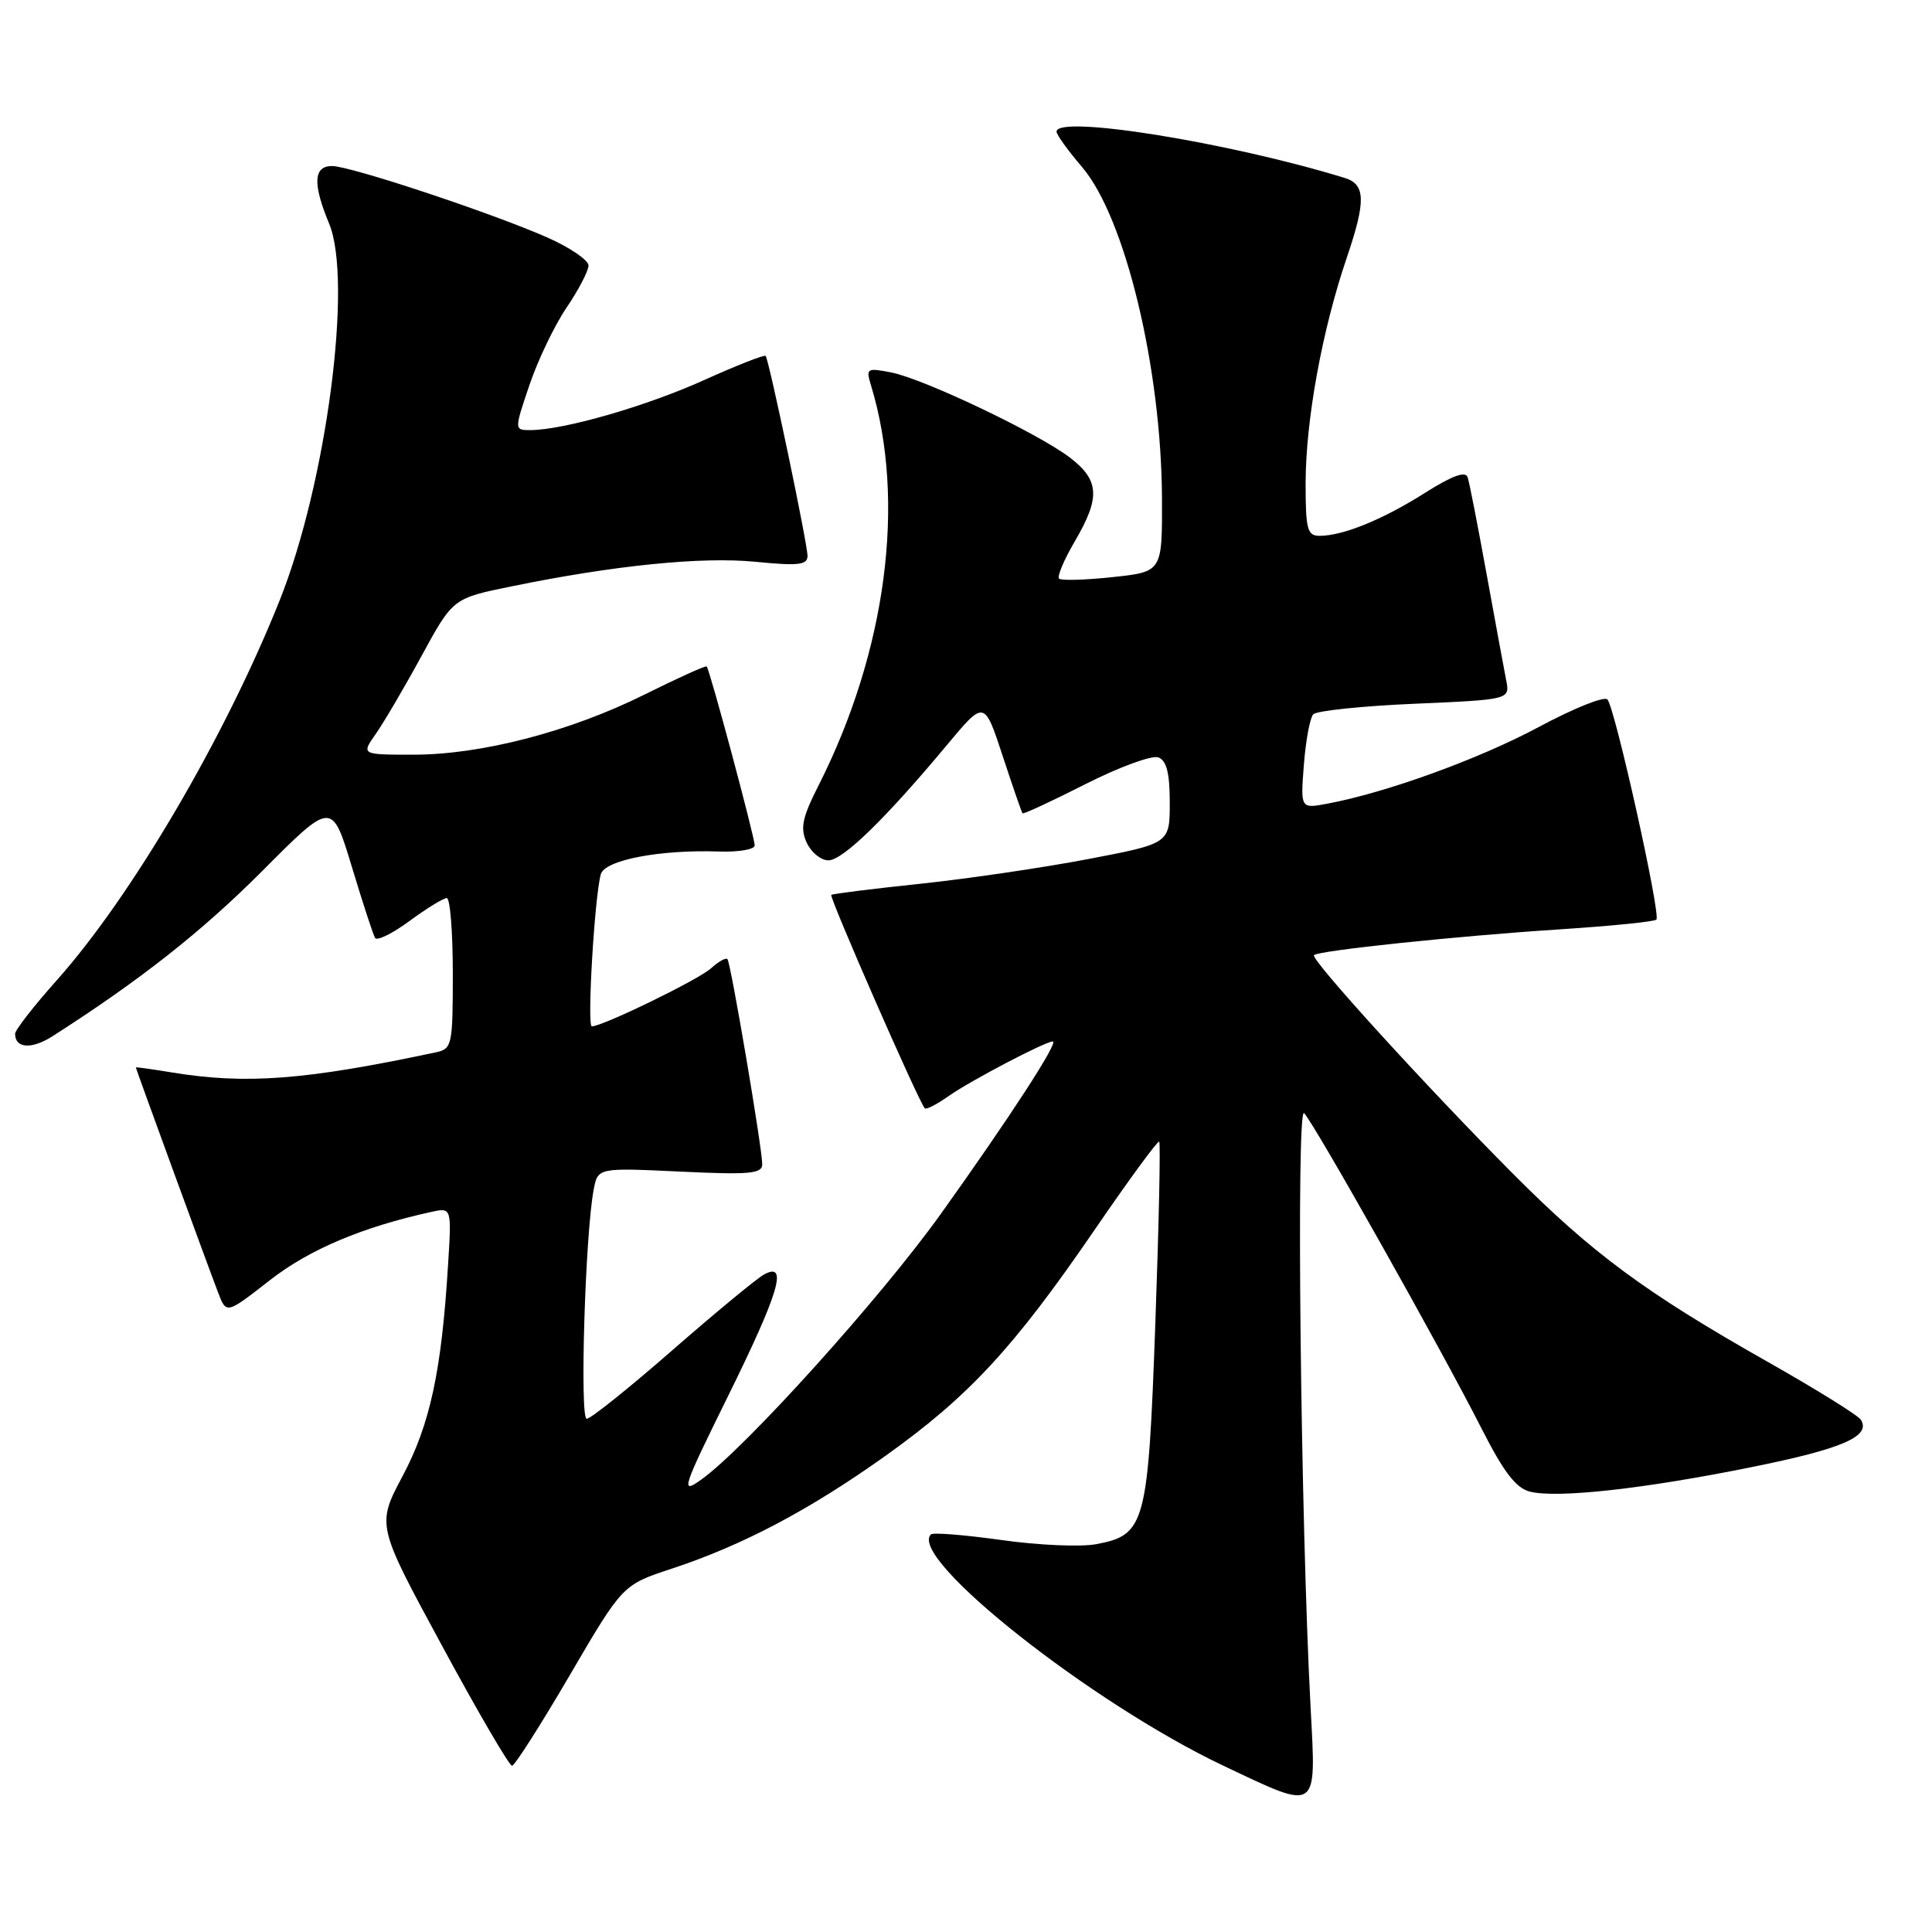 <?xml version="1.0" encoding="UTF-8" standalone="no"?>
<!DOCTYPE svg PUBLIC "-//W3C//DTD SVG 1.1//EN" "http://www.w3.org/Graphics/SVG/1.1/DTD/svg11.dtd" >
<svg xmlns="http://www.w3.org/2000/svg" xmlns:xlink="http://www.w3.org/1999/xlink" version="1.1" viewBox="0 0 256 256">
 <g >
 <path fill="currentColor"
d=" M 173.66 226.25 C 172.34 201.34 171.74 146.48 172.80 147.50 C 174.07 148.73 190.88 178.59 196.30 189.26 C 199.24 195.05 200.87 197.18 202.72 197.65 C 206.34 198.55 217.74 197.30 232.00 194.42 C 244.12 191.98 247.94 190.33 246.58 188.13 C 246.22 187.55 240.66 184.09 234.21 180.44 C 218.02 171.28 210.96 166.06 200.50 155.55 C 188.99 143.98 173.59 127.07 174.11 126.56 C 174.72 125.95 193.24 124.01 206.74 123.14 C 213.47 122.70 219.21 122.13 219.48 121.85 C 220.10 121.24 214.00 93.80 212.99 92.68 C 212.58 92.22 208.48 93.87 203.88 96.34 C 195.94 100.59 183.72 105.02 175.89 106.49 C 172.32 107.16 172.32 107.16 172.77 101.33 C 173.02 98.12 173.58 95.12 174.01 94.65 C 174.45 94.18 180.49 93.55 187.45 93.25 C 200.09 92.70 200.09 92.70 199.57 90.10 C 199.29 88.67 198.12 82.33 196.97 76.00 C 195.82 69.67 194.70 63.93 194.47 63.24 C 194.19 62.38 192.40 63.04 188.78 65.33 C 183.22 68.85 177.95 71.00 174.85 71.00 C 173.23 71.00 173.00 70.15 173.00 64.11 C 173.00 55.74 175.18 43.75 178.47 34.10 C 181.01 26.62 180.95 24.42 178.16 23.57 C 162.71 18.83 140.00 15.19 140.00 17.44 C 140.00 17.85 141.51 19.95 143.36 22.11 C 149.09 28.80 153.90 48.78 153.97 66.13 C 154.00 75.77 154.00 75.77 147.42 76.47 C 143.80 76.86 140.61 76.95 140.33 76.67 C 140.05 76.39 140.99 74.17 142.41 71.74 C 145.83 65.91 145.69 63.63 141.75 60.62 C 137.49 57.38 122.43 50.21 118.09 49.35 C 114.85 48.72 114.72 48.80 115.42 51.09 C 120.08 66.41 117.46 86.32 108.43 104.14 C 106.30 108.35 106.01 109.73 106.89 111.65 C 107.48 112.94 108.77 114.00 109.77 114.00 C 111.67 114.00 117.35 108.47 125.54 98.64 C 130.43 92.78 130.43 92.78 132.85 100.14 C 134.18 104.19 135.37 107.62 135.49 107.77 C 135.60 107.91 139.36 106.17 143.83 103.90 C 148.31 101.63 152.65 100.04 153.49 100.36 C 154.58 100.78 155.00 102.44 155.00 106.36 C 155.00 111.77 155.00 111.77 144.14 113.84 C 138.16 114.98 128.15 116.45 121.89 117.11 C 115.62 117.77 110.34 118.43 110.15 118.58 C 109.84 118.84 121.75 146.04 122.54 146.86 C 122.73 147.06 124.15 146.33 125.69 145.24 C 128.59 143.20 138.50 138.00 139.50 138.00 C 140.34 138.00 133.83 148.03 124.67 160.84 C 116.74 171.94 98.71 191.94 92.90 196.07 C 90.15 198.03 90.36 197.38 96.49 184.95 C 103.24 171.26 104.46 167.14 101.25 168.87 C 100.29 169.39 94.82 173.91 89.09 178.91 C 83.37 183.91 78.26 188.00 77.74 188.00 C 76.80 188.00 77.54 163.47 78.67 157.61 C 79.22 154.73 79.22 154.73 90.11 155.24 C 99.29 155.68 101.00 155.53 101.00 154.28 C 101.00 152.14 96.83 127.58 96.39 127.09 C 96.18 126.86 95.20 127.41 94.21 128.31 C 92.55 129.82 79.84 136.00 78.42 136.00 C 77.76 136.00 78.79 118.77 79.61 115.84 C 80.14 113.96 87.43 112.56 95.25 112.83 C 97.86 112.92 100.00 112.56 100.00 112.02 C 100.00 110.93 94.04 88.70 93.64 88.31 C 93.50 88.17 89.81 89.84 85.45 92.01 C 75.55 96.94 63.79 100.00 54.77 100.00 C 47.86 100.00 47.86 100.00 49.79 97.25 C 50.85 95.74 53.59 91.08 55.87 86.89 C 60.02 79.28 60.02 79.28 67.76 77.70 C 81.38 74.91 92.97 73.74 100.11 74.44 C 105.77 75.00 107.00 74.86 107.00 73.67 C 107.00 72.03 101.90 47.68 101.45 47.16 C 101.29 46.97 97.61 48.42 93.28 50.37 C 85.64 53.82 74.76 56.96 70.32 56.99 C 68.13 57.00 68.13 57.00 70.15 51.03 C 71.26 47.74 73.47 43.13 75.06 40.78 C 76.66 38.42 77.97 35.91 77.98 35.19 C 77.99 34.48 75.55 32.81 72.55 31.48 C 65.17 28.22 46.44 22.00 43.99 22.00 C 41.53 22.00 41.42 24.36 43.60 29.60 C 46.78 37.19 43.27 63.97 37.07 79.52 C 29.84 97.64 17.44 118.77 7.53 129.88 C 4.49 133.29 2.00 136.48 2.00 136.98 C 2.00 138.92 4.18 139.07 6.92 137.33 C 18.49 129.94 26.77 123.42 34.74 115.42 C 43.98 106.14 43.98 106.14 46.61 114.82 C 48.05 119.59 49.44 123.85 49.70 124.28 C 49.95 124.71 52.01 123.70 54.27 122.03 C 56.54 120.36 58.76 119.00 59.20 119.00 C 59.64 119.00 60.00 123.49 60.00 128.98 C 60.00 138.52 59.90 138.98 57.75 139.44 C 40.45 143.12 32.58 143.72 22.75 142.10 C 20.14 141.67 18.00 141.37 18.00 141.44 C 18.00 141.62 27.62 167.95 28.92 171.32 C 30.00 174.13 30.00 174.13 35.75 169.64 C 40.98 165.56 48.00 162.59 57.17 160.58 C 59.85 160.00 59.85 160.00 59.36 167.75 C 58.50 181.71 56.98 188.74 53.36 195.56 C 49.90 202.07 49.90 202.07 58.55 218.03 C 63.30 226.82 67.49 233.99 67.85 233.97 C 68.21 233.95 71.65 228.55 75.50 221.97 C 82.50 210.00 82.50 210.00 89.00 207.86 C 98.39 204.77 107.26 200.08 117.31 192.92 C 128.35 185.05 134.28 178.65 144.89 163.18 C 149.50 156.44 153.42 151.09 153.60 151.27 C 153.79 151.46 153.56 162.27 153.09 175.29 C 152.13 202.02 151.77 203.39 145.26 204.61 C 143.20 205.00 137.54 204.75 132.68 204.06 C 127.83 203.38 123.62 203.04 123.35 203.32 C 120.25 206.41 144.61 225.67 162.09 233.96 C 174.81 239.99 174.40 240.25 173.66 226.25 Z "/>
</g>
</svg>